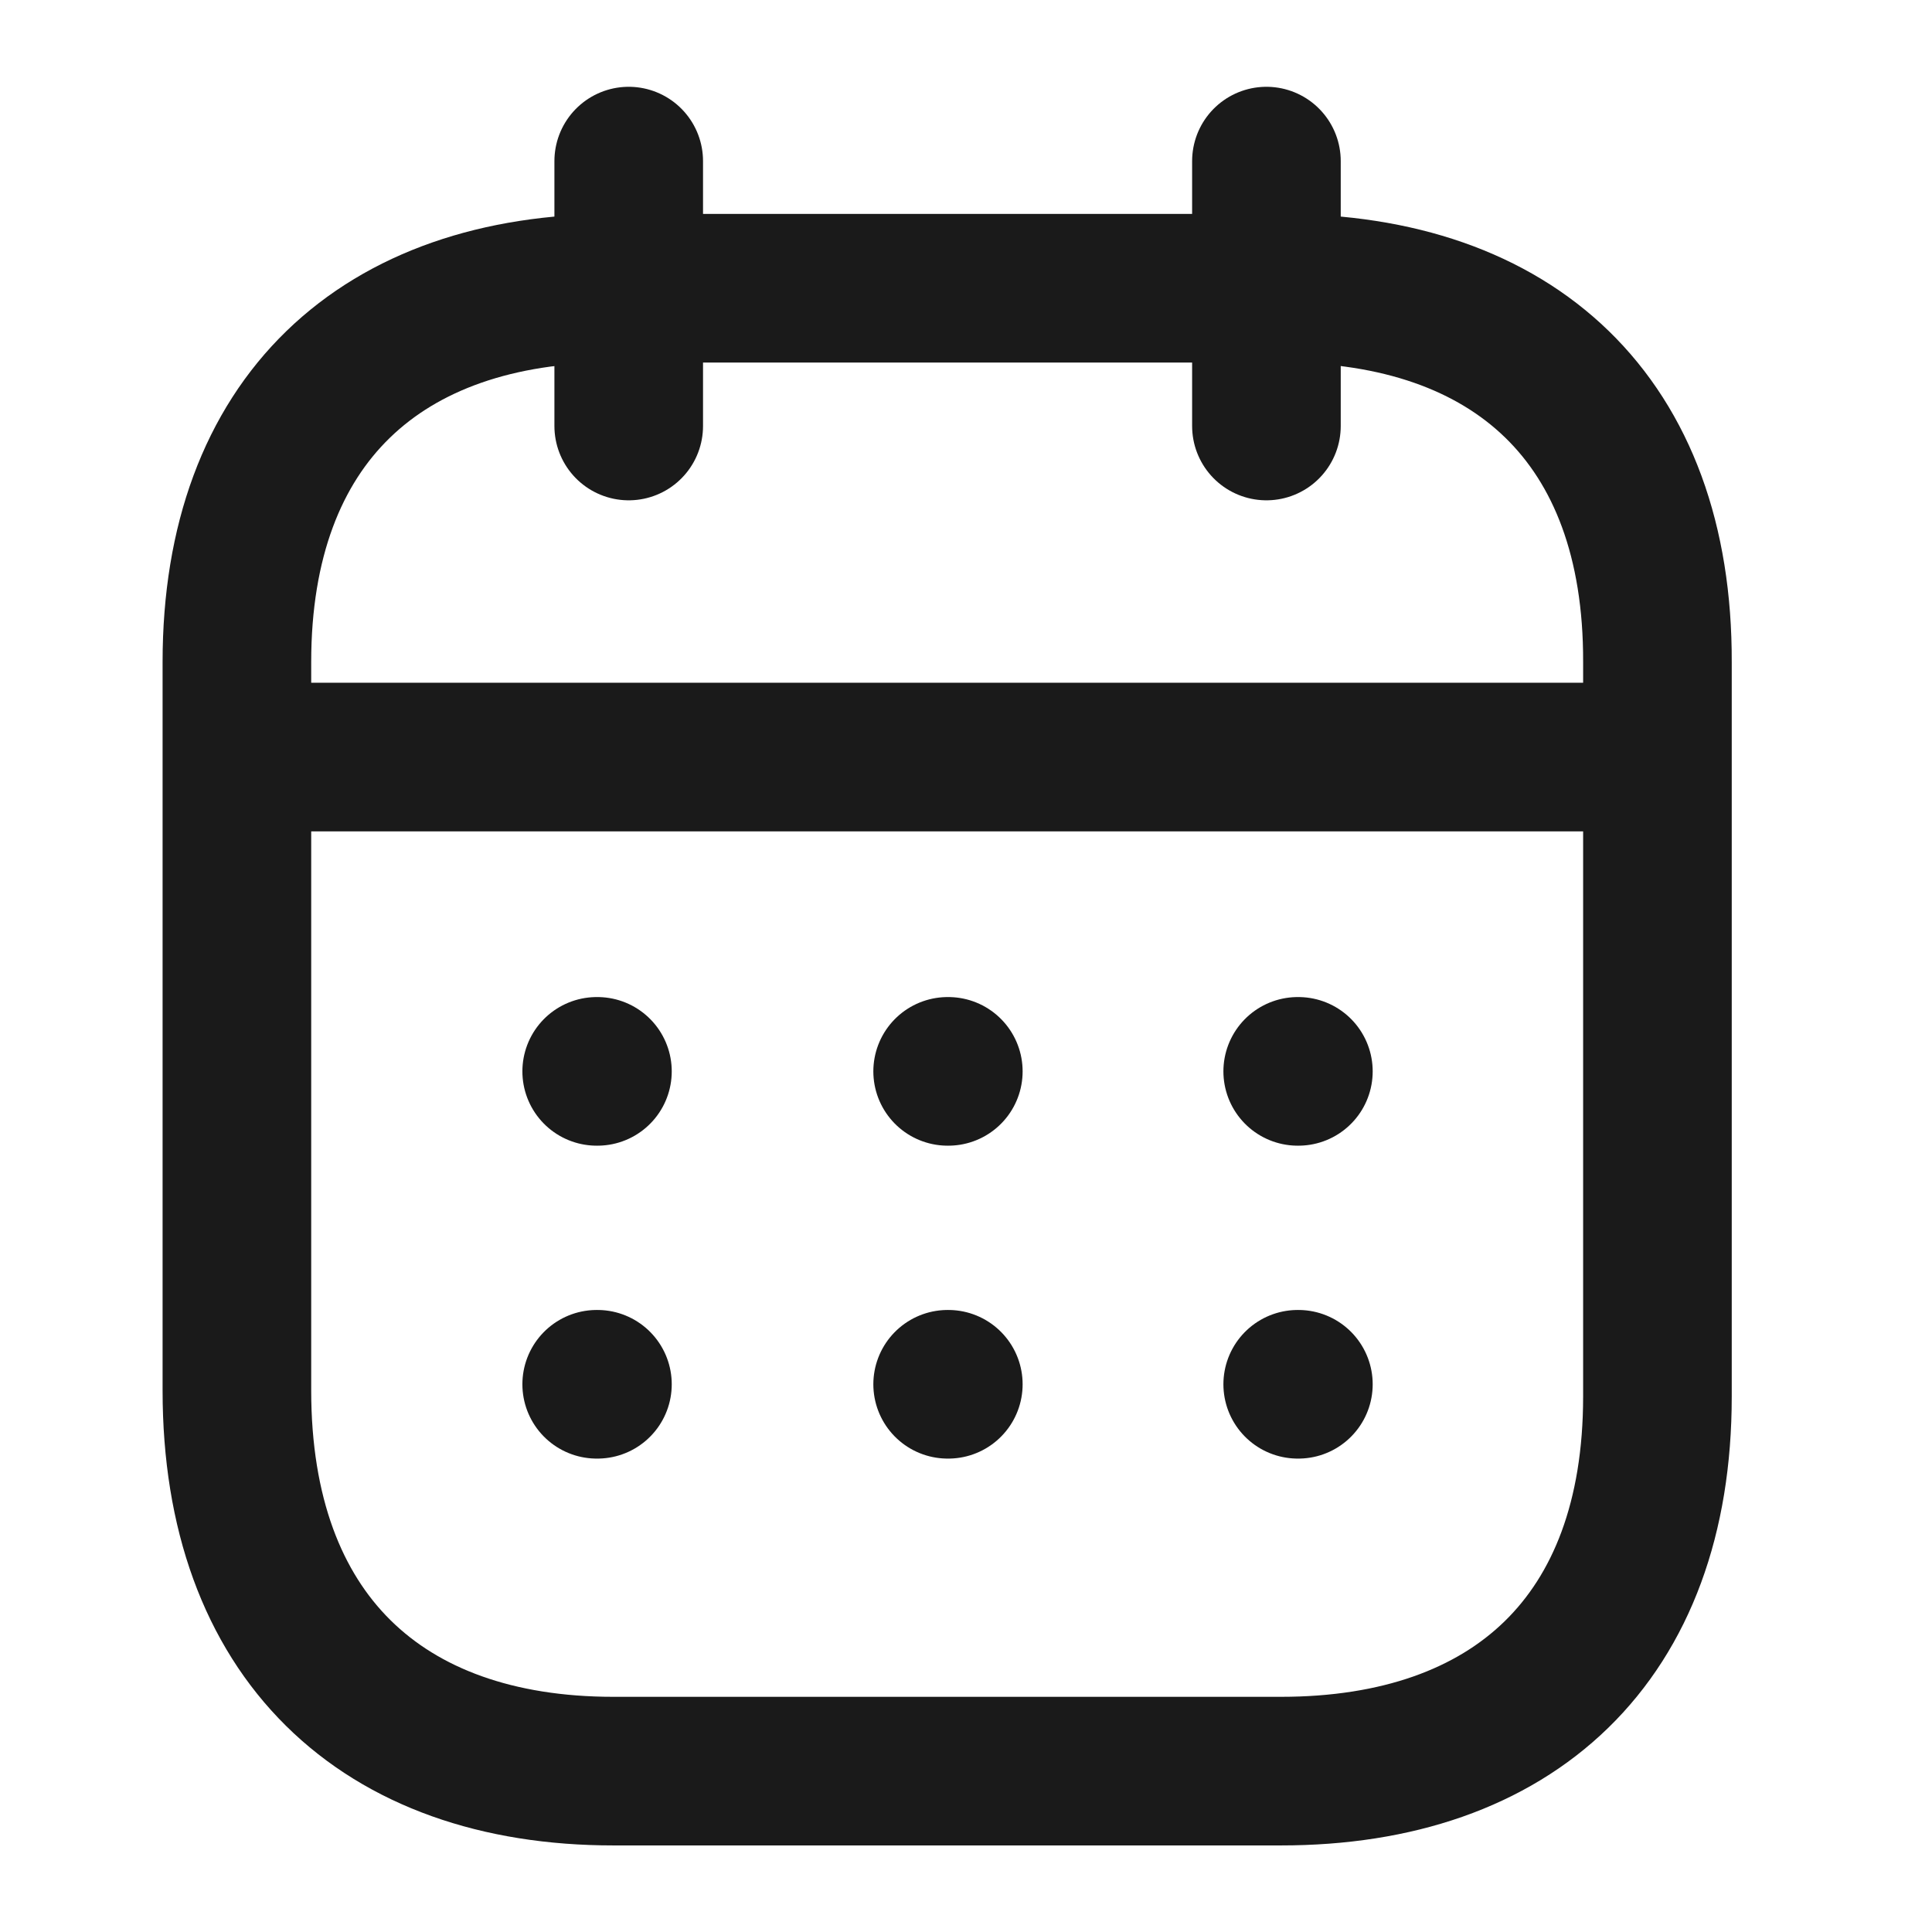 <svg width="26" height="26" viewBox="0 0 26 26" fill="none" xmlns="http://www.w3.org/2000/svg">
<path d="M3.285 10.188H22.216" stroke="#1A1A1A" stroke-width="2" stroke-linecap="round" stroke-linejoin="round"/>
<path d="M17.464 14.418H17.473" stroke="#1A1A1A" stroke-width="2" stroke-linecap="round" stroke-linejoin="round"/>
<path d="M12.753 14.418H12.762" stroke="#1A1A1A" stroke-width="2" stroke-linecap="round" stroke-linejoin="round"/>
<path d="M8.03 14.418H8.04" stroke="#1A1A1A" stroke-width="2" stroke-linecap="round" stroke-linejoin="round"/>
<path d="M17.464 18.629H17.473" stroke="#1A1A1A" stroke-width="2" stroke-linecap="round" stroke-linejoin="round"/>
<path d="M12.753 18.629H12.762" stroke="#1A1A1A" stroke-width="2" stroke-linecap="round" stroke-linejoin="round"/>
<path d="M8.03 18.629H8.04" stroke="#1A1A1A" stroke-width="2" stroke-linecap="round" stroke-linejoin="round"/>
<path d="M17.043 2.168V5.733" stroke="#1A1A1A" stroke-width="2" stroke-linecap="round" stroke-linejoin="round"/>
<path d="M8.461 2.168V5.733" stroke="#1A1A1A" stroke-width="2" stroke-linecap="round" stroke-linejoin="round"/>
<path fill-rule="evenodd" clip-rule="evenodd" d="M17.248 3.879H8.255C5.136 3.879 3.188 5.651 3.188 8.909V18.713C3.188 22.021 5.136 23.835 8.255 23.835H17.238C20.367 23.835 22.305 22.052 22.305 18.795V8.909C22.315 5.651 20.377 3.879 17.248 3.879Z" stroke="#1A1A1A" stroke-width="2" stroke-linecap="round" stroke-linejoin="round"/>
</svg>
